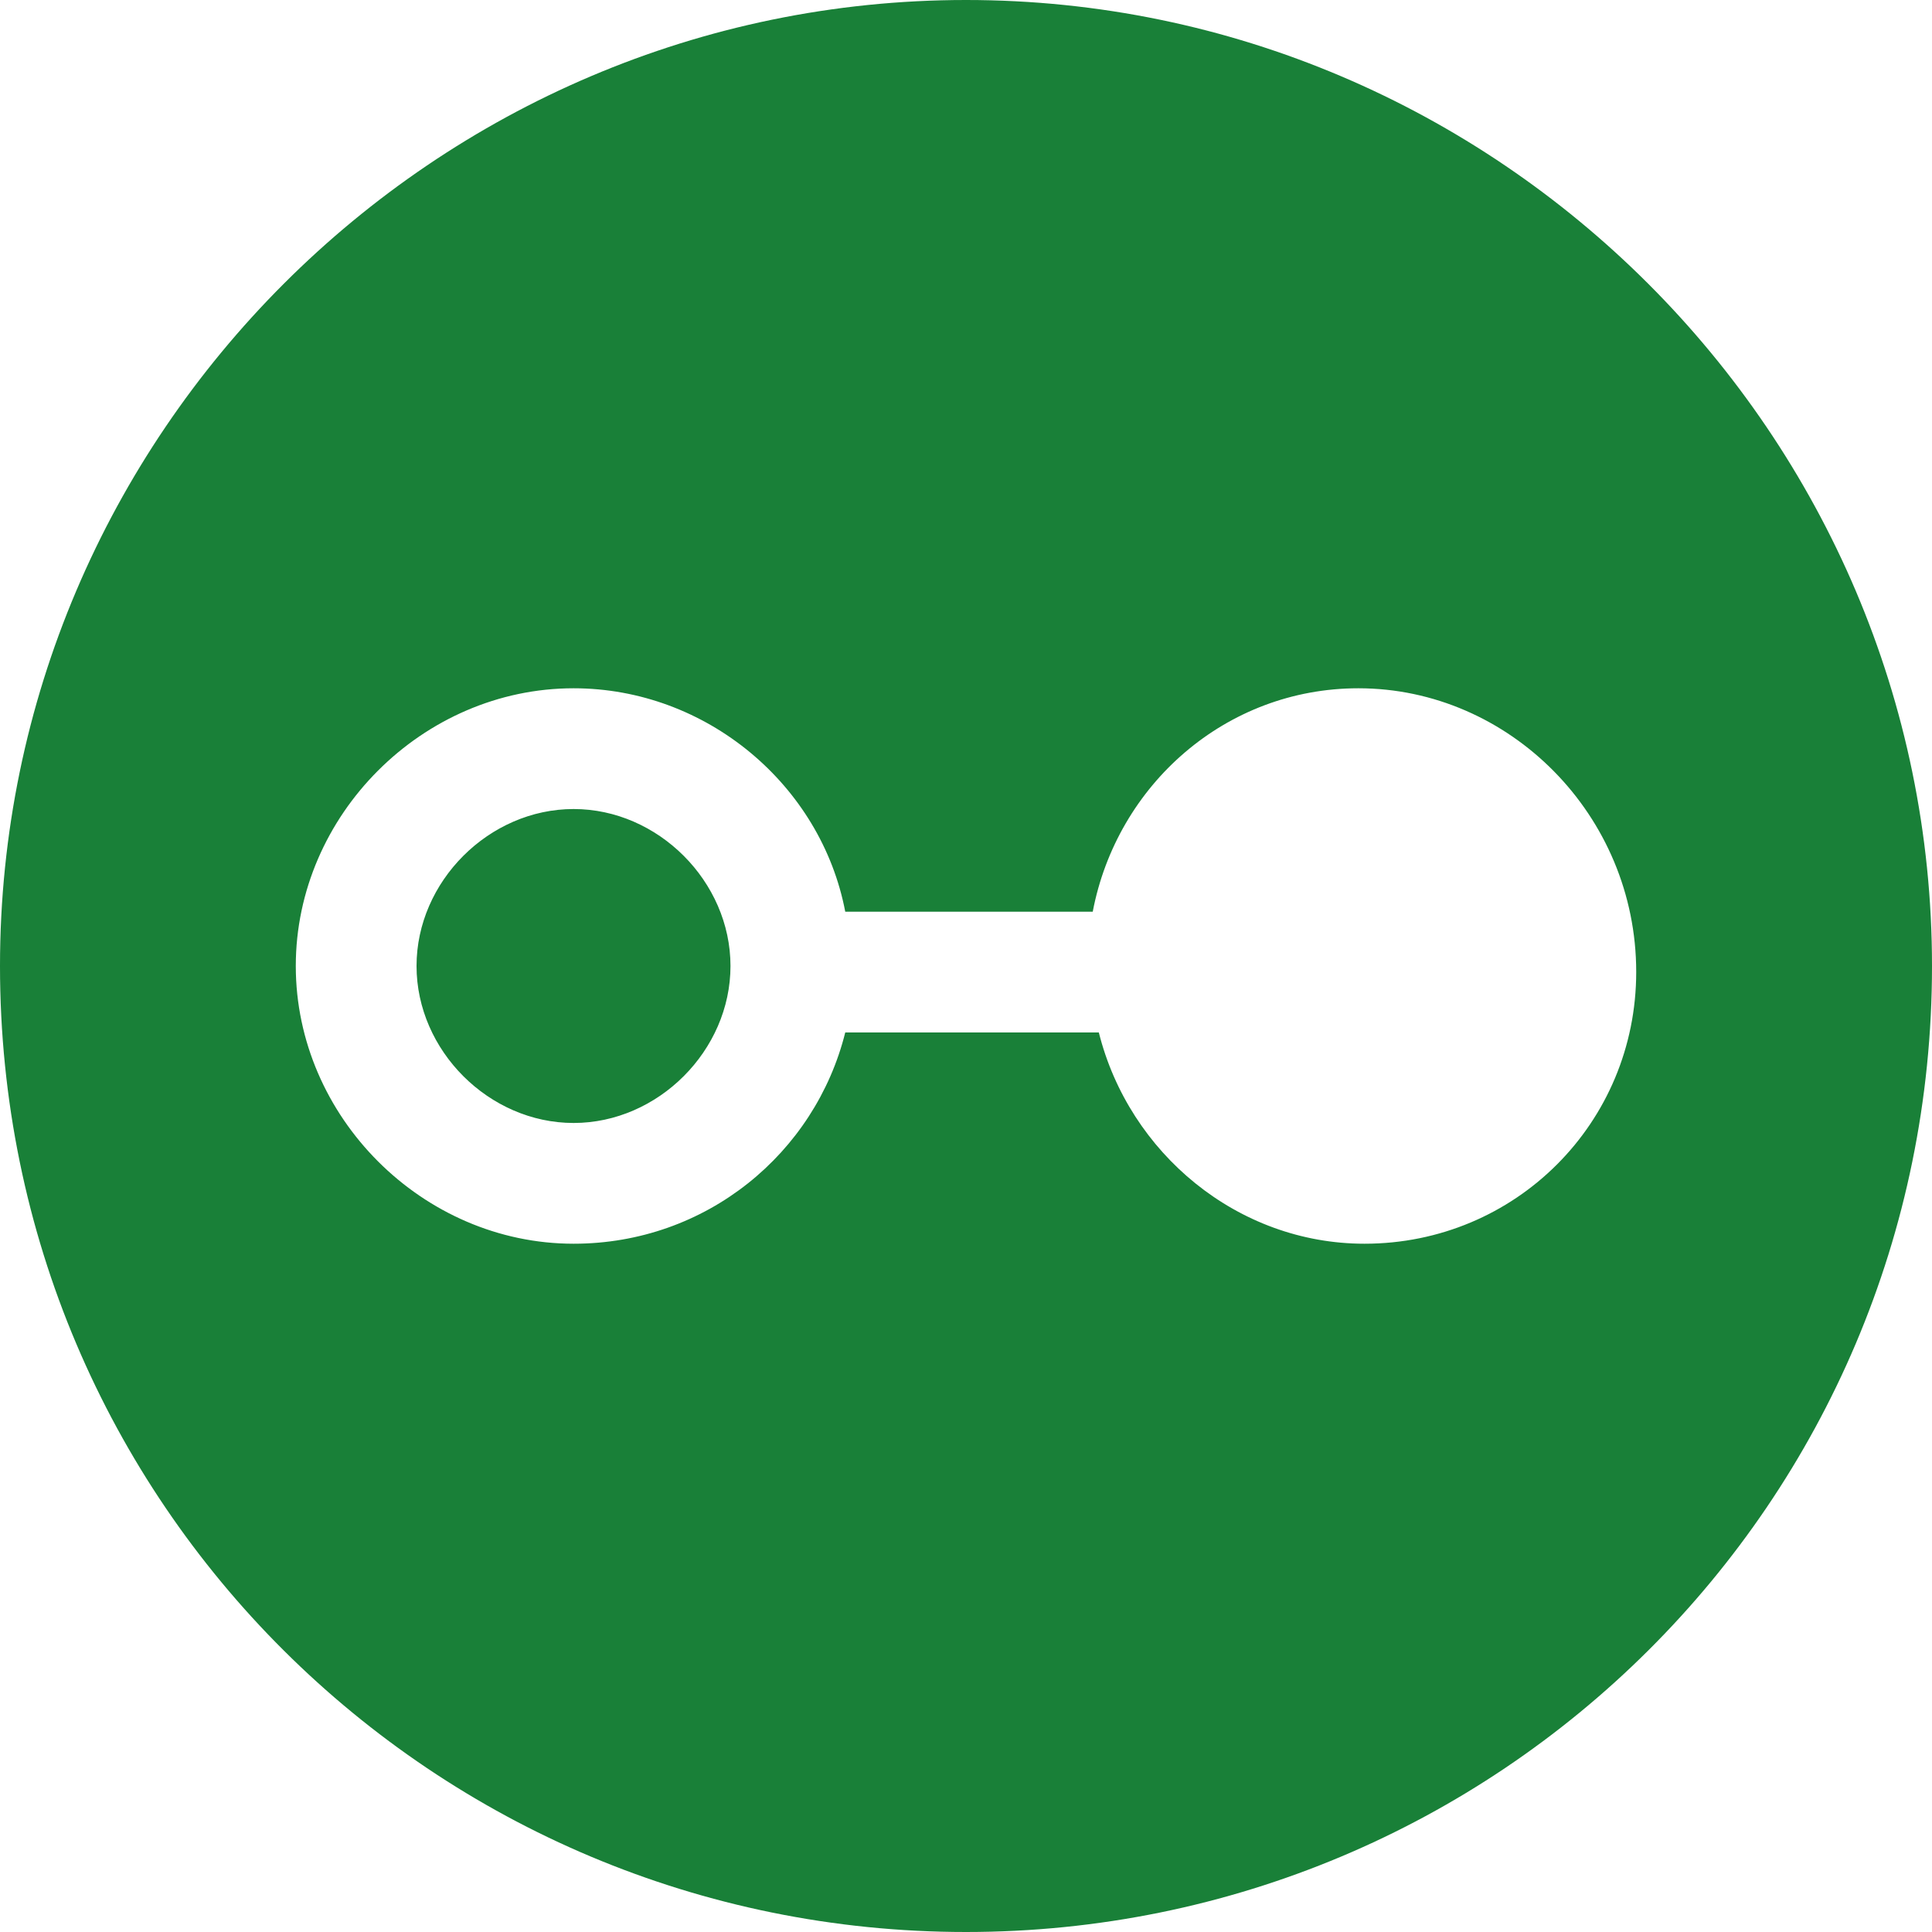 <svg xmlns="http://www.w3.org/2000/svg" width="20" height="20" viewBox="0 0 20 20">
  <g fill="none" fill-rule="evenodd">
    <rect width="20" height="20"/>
    <rect width="20" height="20"/>
    <path fill="#198038" d="M10,20 C4.5,20 0,15.562 0,10 C0,4.5 4.5,0 10,0 C15.5,0 20,4.5 20,10 C20,15.562 15.5,20 10,20 Z M14.062,7.125 C12.688,7.125 11.562,8.125 11.312,9.438 L8.75,9.438 C8.5,8.125 7.312,7.125 5.938,7.125 C4.375,7.125 3.062,8.438 3.062,10 C3.062,11.562 4.375,12.875 5.938,12.875 C7.312,12.875 8.438,11.938 8.75,10.688 L11.375,10.688 C11.688,11.938 12.812,12.875 14.125,12.875 C15.688,12.875 16.938,11.625 16.938,10.062 C16.938,8.438 15.625,7.125 14.062,7.125 Z M5.938,11.625 C5.062,11.625 4.312,10.875 4.312,10 C4.312,9.125 5.062,8.375 5.938,8.375 C6.812,8.375 7.562,9.125 7.562,10 C7.562,10.875 6.812,11.625 5.938,11.625 Z"/>
  </g>
</svg>

